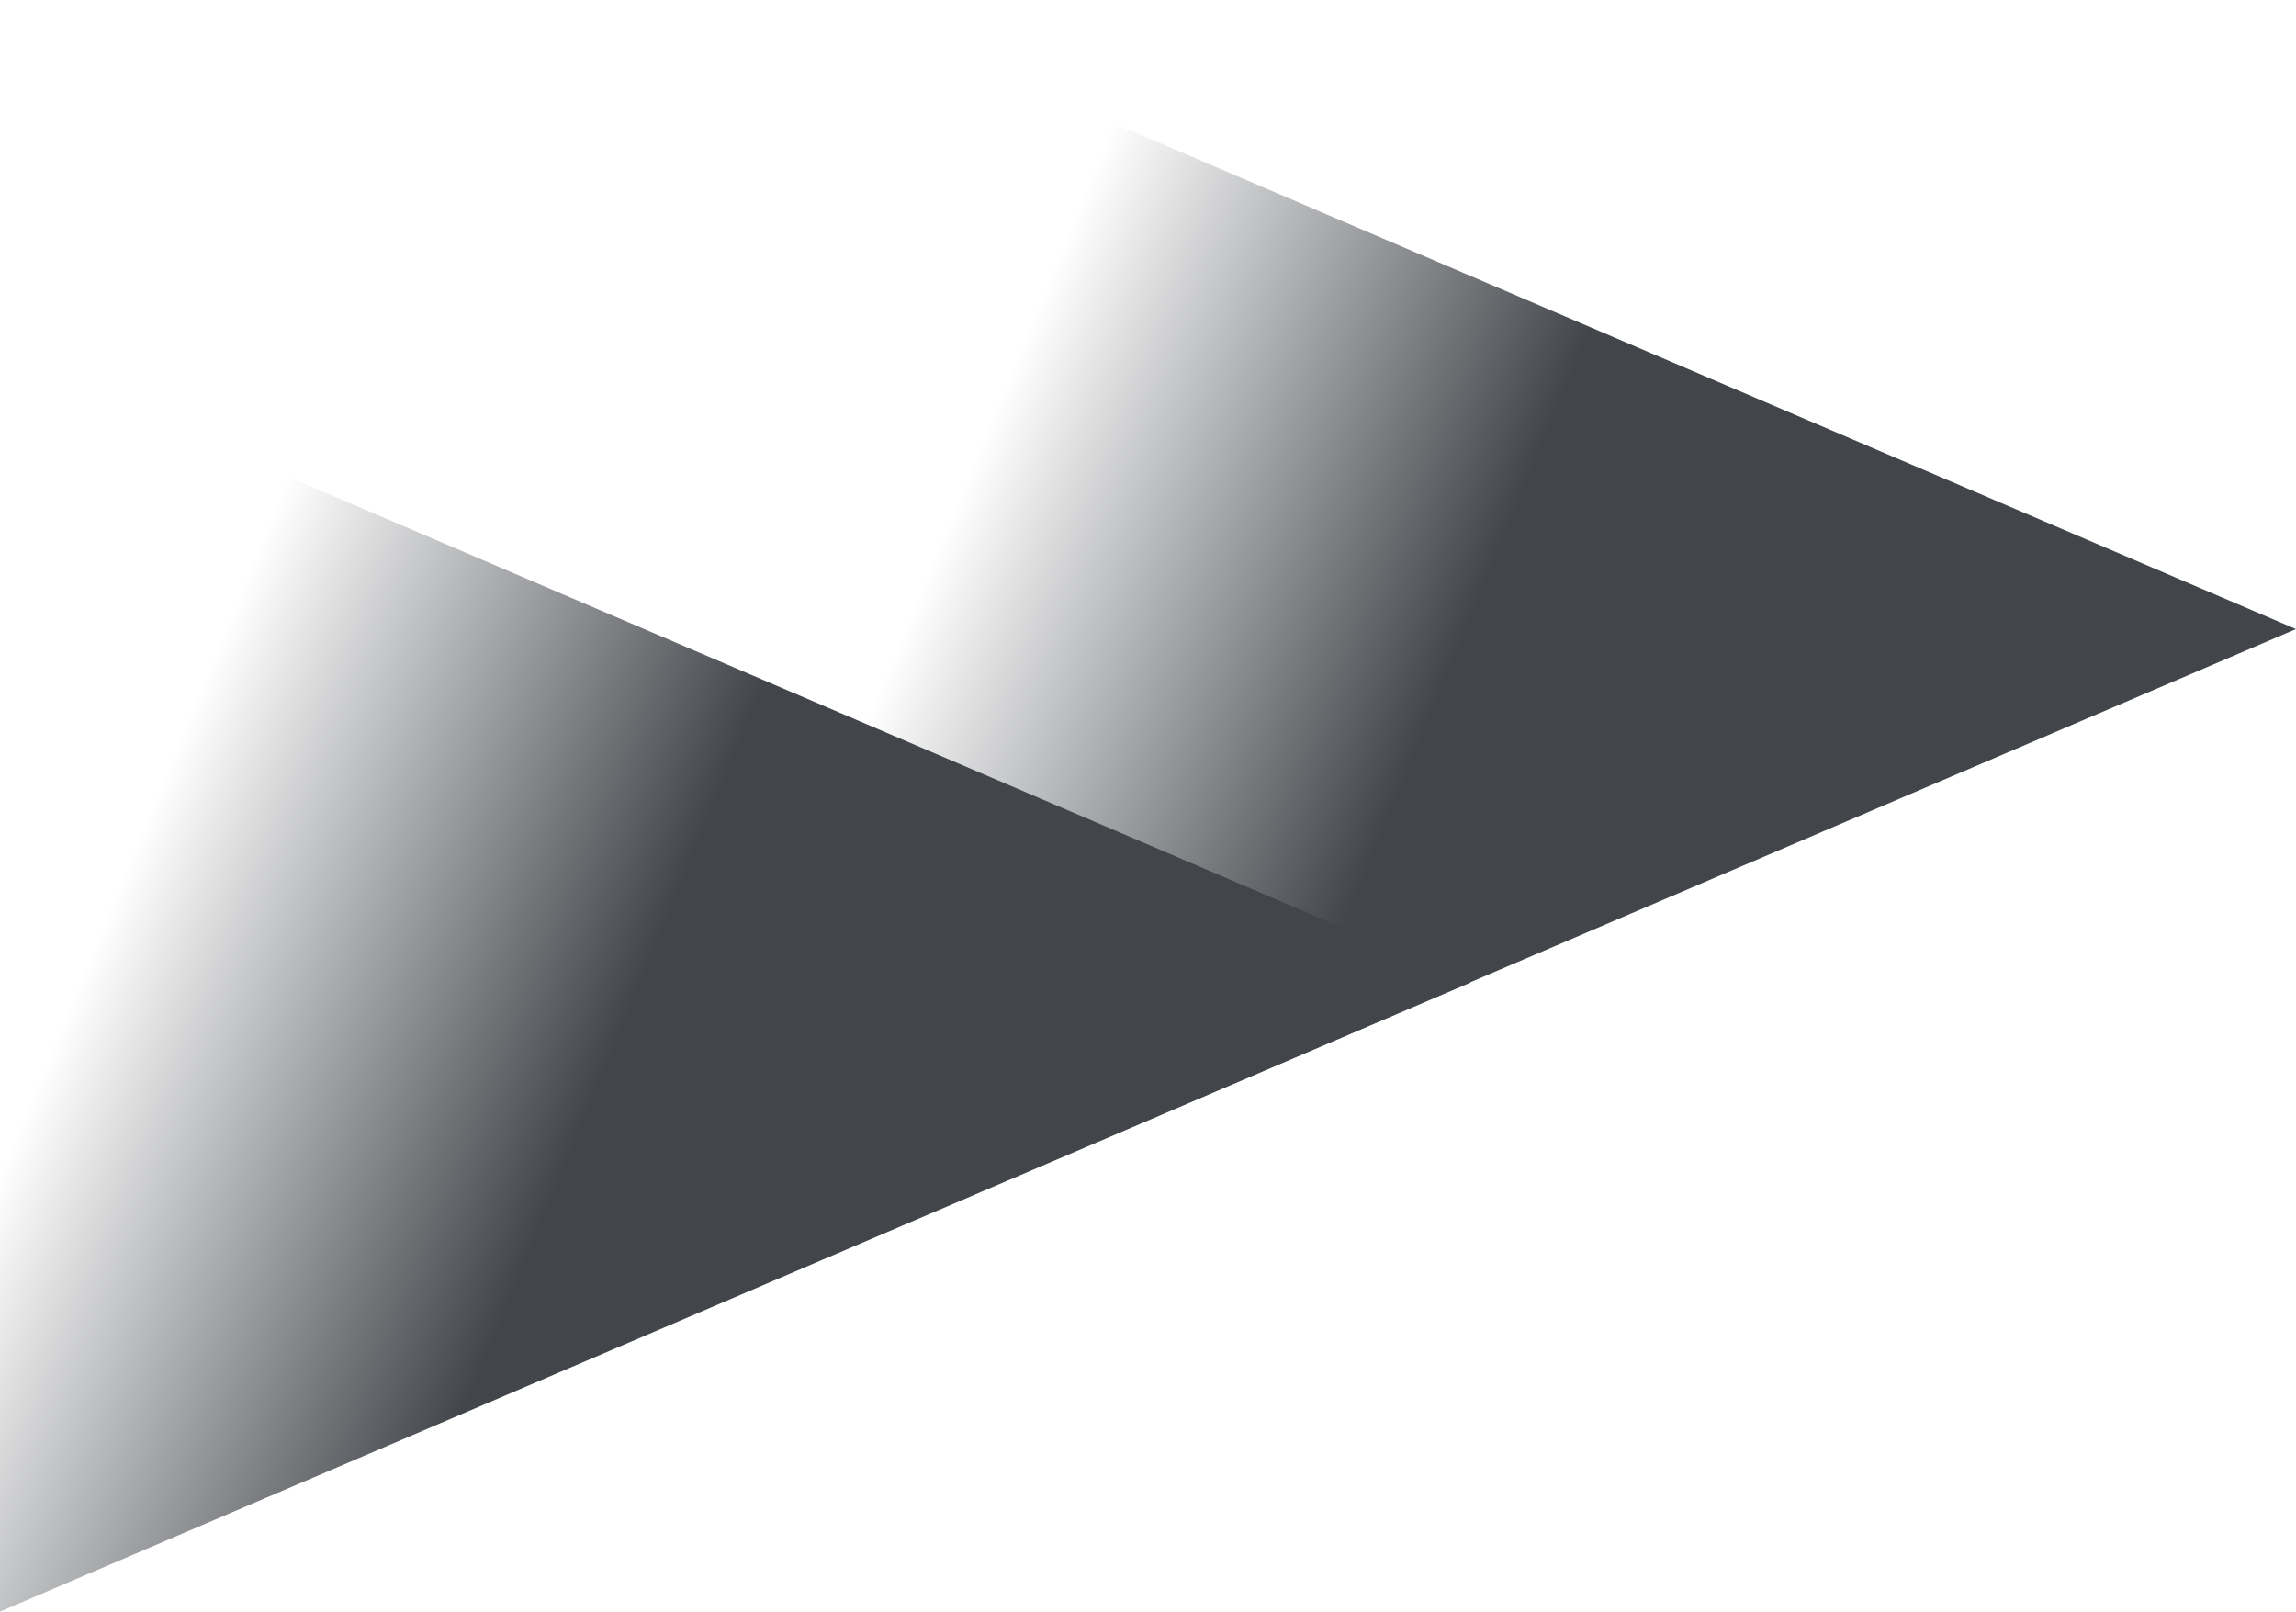 <svg width="929" height="652" viewBox="0 0 929 652" fill="none" xmlns="http://www.w3.org/2000/svg">
<path d="M929 254.5L334 509L334 1.19452e-05L929 254.5Z" fill="url(#paint0_linear_803_1815)"/>
<path d="M595 397.5L6.10352e-05 652L3.97782e-06 143L595 397.5Z" fill="url(#paint1_linear_803_1815)"/>
<defs>
<linearGradient id="paint0_linear_803_1815" x1="616.625" y1="198.51" x2="422.217" y2="118.302" gradientUnits="userSpaceOnUse">
<stop stop-color="#42454A"/>
<stop offset="1" stop-color="#42454A" stop-opacity="0"/>
</linearGradient>
<linearGradient id="paint1_linear_803_1815" x1="282.625" y1="341.51" x2="88.217" y2="261.302" gradientUnits="userSpaceOnUse">
<stop stop-color="#42454A"/>
<stop offset="1" stop-color="#42454A" stop-opacity="0"/>
</linearGradient>
</defs>
</svg>

